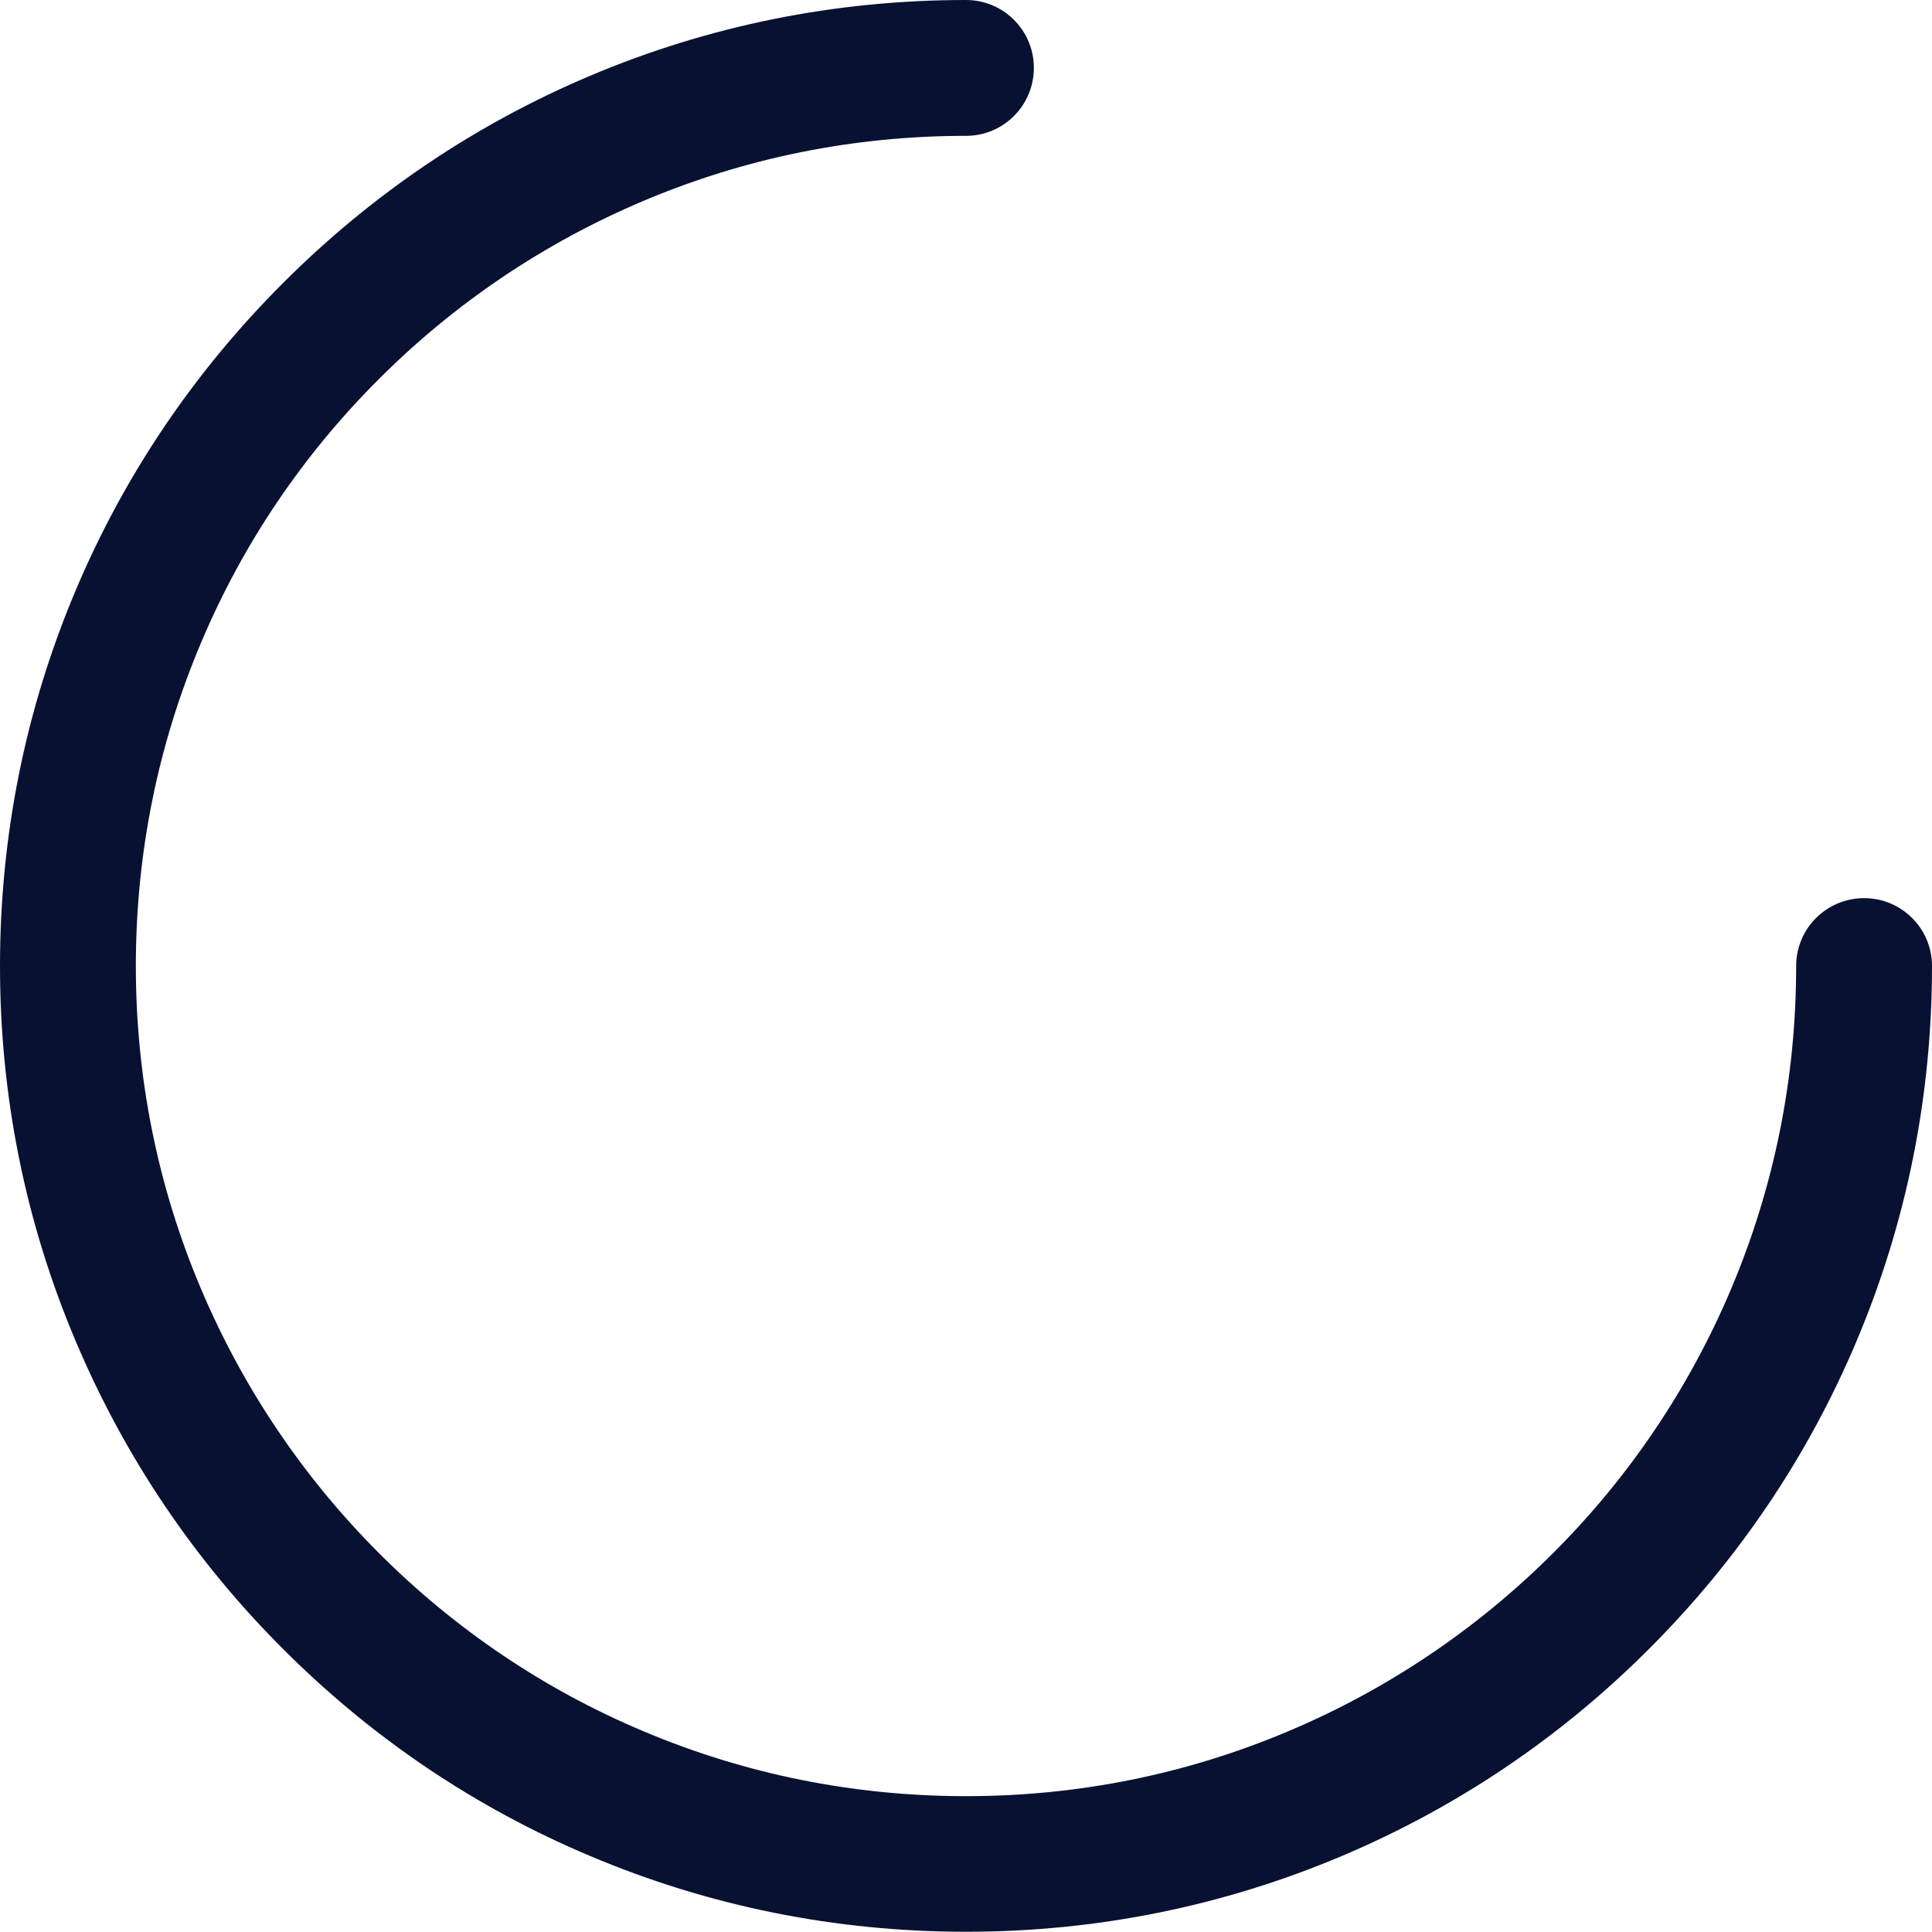 <svg width="16" height="16" viewBox="0 0 16 16" fill="none" xmlns="http://www.w3.org/2000/svg">
<g clip-path="url(#clip0_677_12138)">
<path d="M6.03983e-07 8C6.51178e-07 6.92 0.211 5.872 0.628 4.886C1.031 3.933 1.609 3.078 2.344 2.344C3.078 1.609 3.933 1.031 4.886 0.628C5.872 0.211 6.92 -3.96886e-07 8 -3.49691e-07C8.311 -3.361e-07 8.562 0.252 8.562 0.562C8.562 0.873 8.311 1.125 8 1.125C7.072 1.125 6.172 1.306 5.323 1.666C4.505 2.013 3.769 2.508 3.138 3.139C2.506 3.77 2.009 4.506 1.664 5.325C1.306 6.172 1.125 7.072 1.125 8C1.125 8.928 1.306 9.828 1.666 10.677C2.013 11.495 2.508 12.231 3.139 12.863C3.77 13.494 4.506 13.991 5.325 14.336C6.172 14.694 7.072 14.875 8 14.875C8.928 14.875 9.828 14.694 10.677 14.334C11.493 13.989 12.236 13.488 12.863 12.861C13.491 12.235 13.991 11.492 14.336 10.675C14.694 9.828 14.875 8.928 14.875 8C14.875 7.689 15.127 7.438 15.438 7.438C15.748 7.438 16 7.689 16 8C16 9.08 15.789 10.128 15.372 11.114C14.969 12.067 14.391 12.922 13.656 13.656C12.922 14.391 12.066 14.967 11.114 15.37C10.128 15.787 9.08 15.998 8 15.998C6.92 15.998 5.872 15.787 4.886 15.37C3.933 14.969 3.078 14.391 2.344 13.656C1.609 12.922 1.033 12.066 0.63 11.114C0.211 10.128 5.56789e-07 9.08 6.03983e-07 8Z" fill="#081132"/>
</g>
<defs>
<clipPath id="clip0_677_12138">
<rect width="16" height="16" fill="white" transform="translate(16) rotate(90)"/>
</clipPath>
</defs>
</svg>

